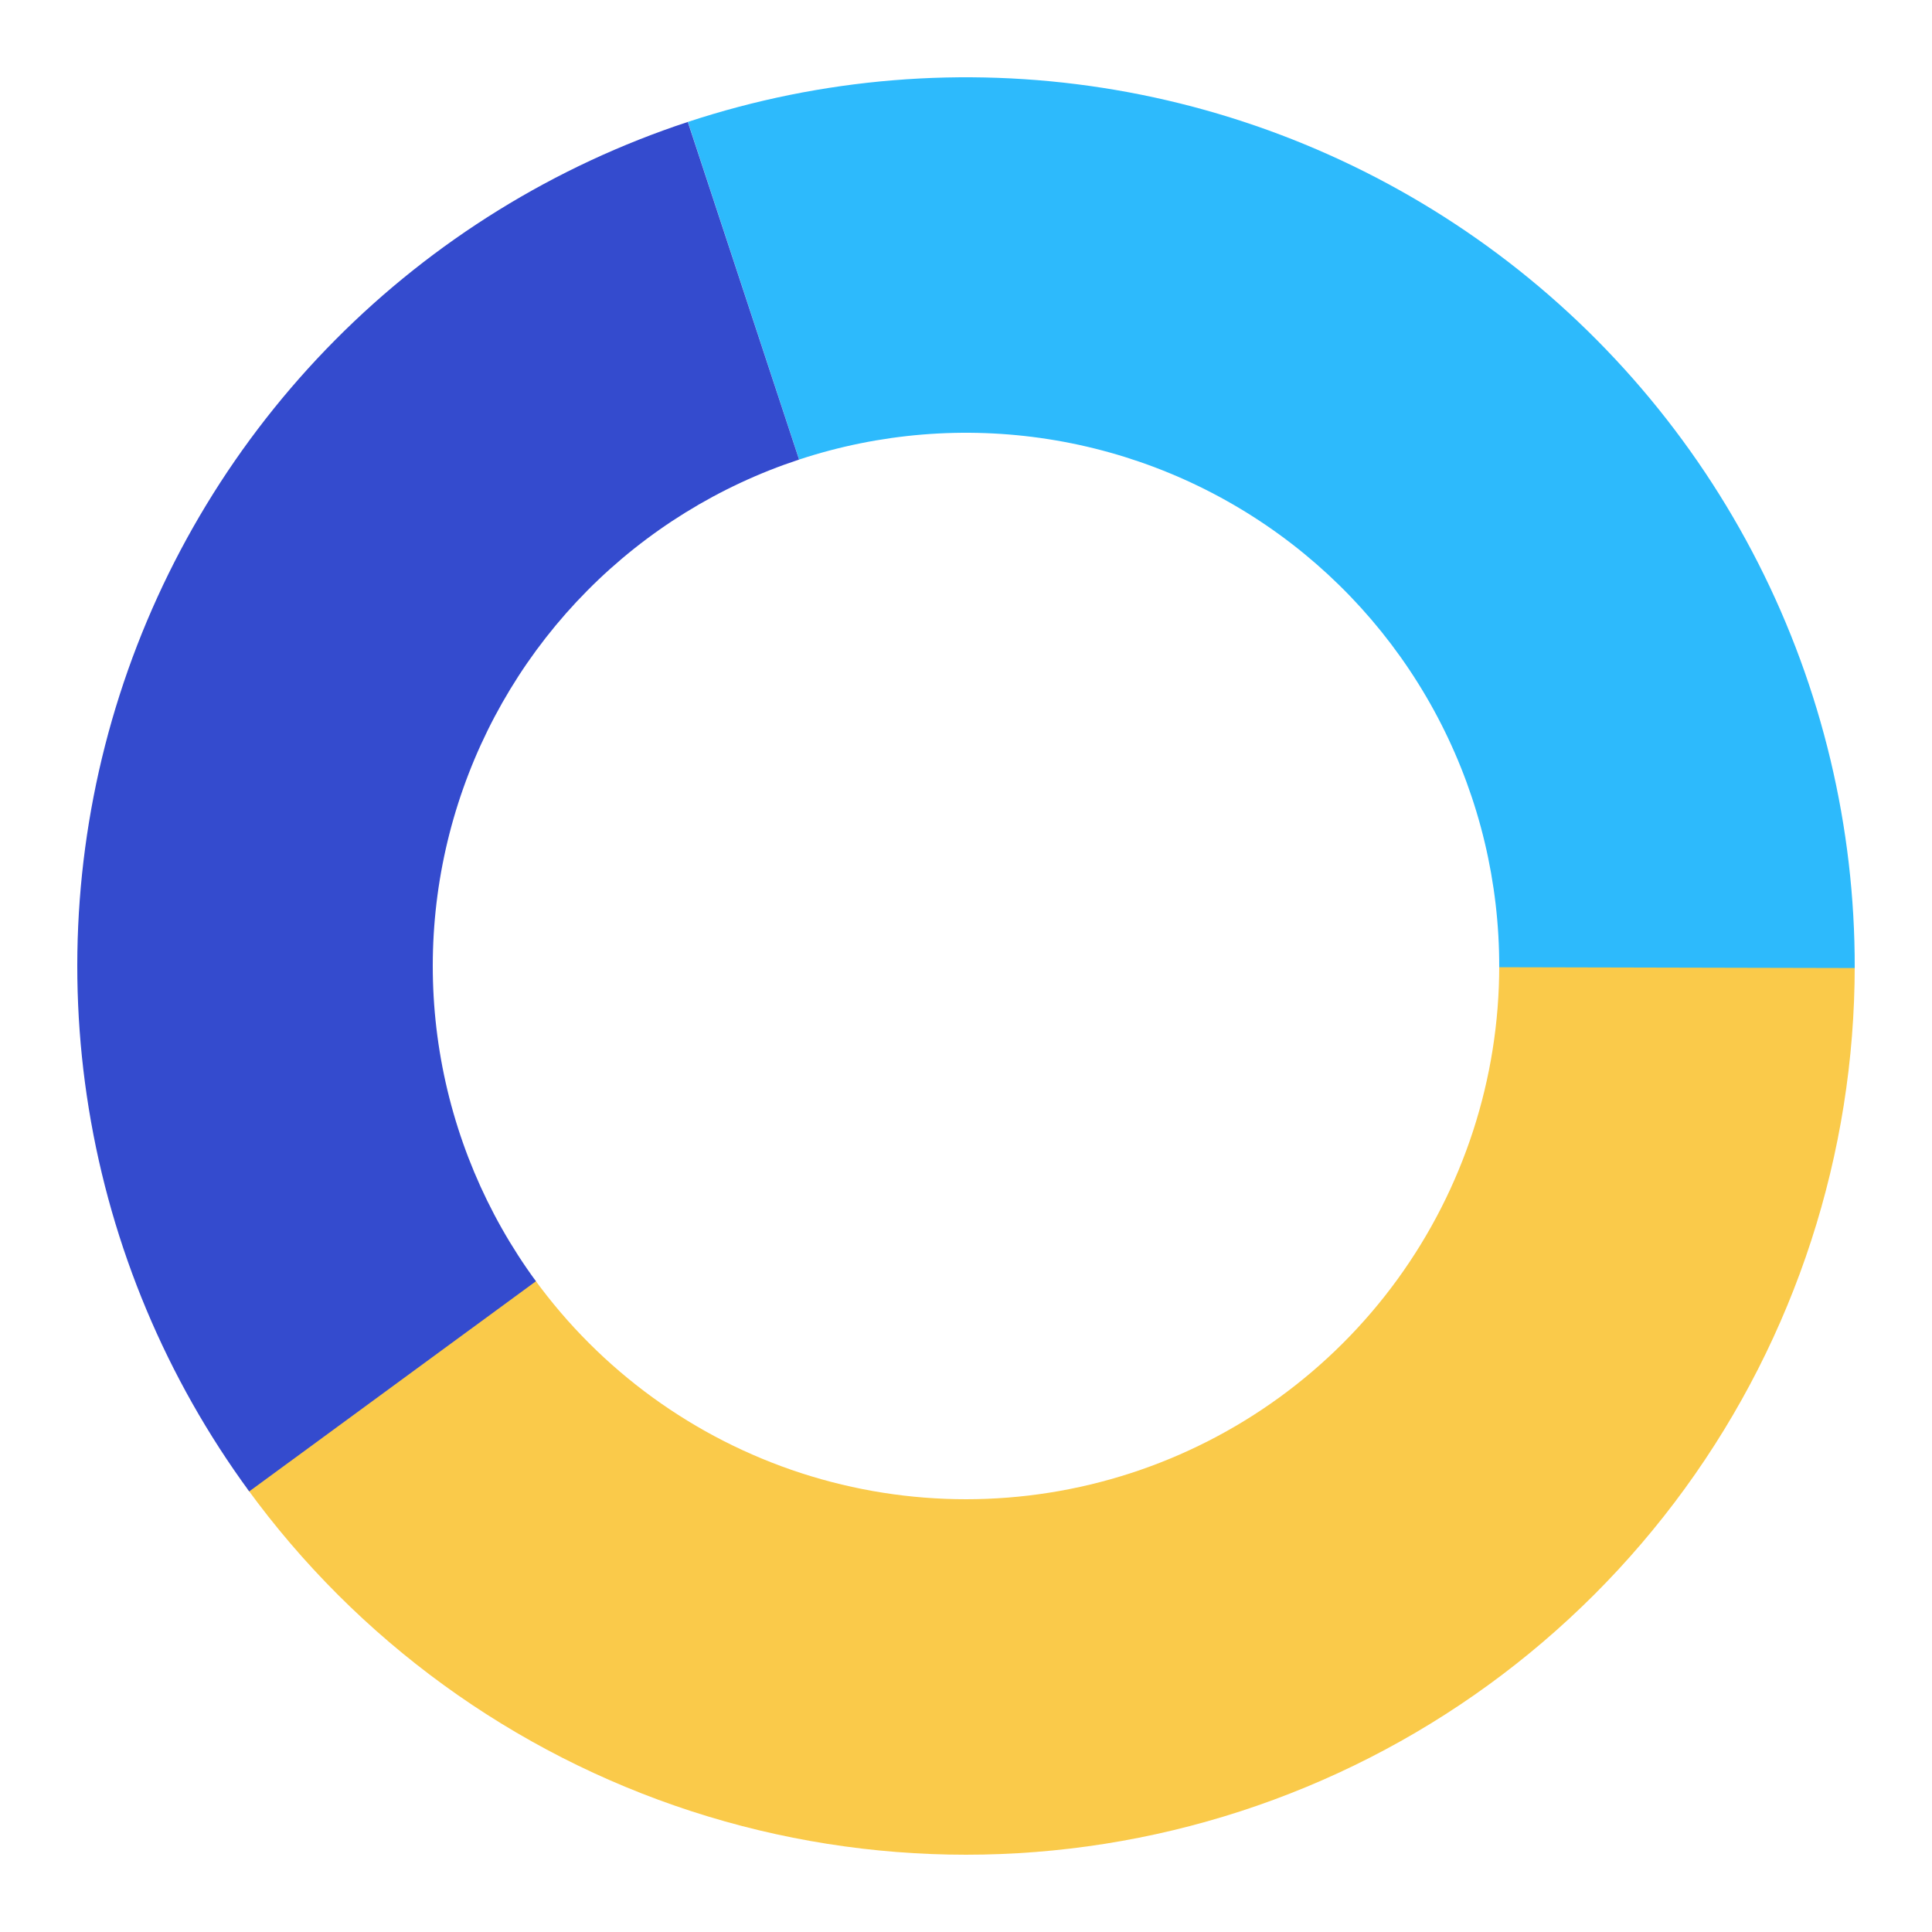 <svg width="200" height="200" viewBox="0 0 200 200" fill="none" xmlns="http://www.w3.org/2000/svg">
<path d="M192 100C192 119.428 185.849 138.358 174.43 154.076C163.01 169.794 146.907 181.493 128.43 187.497C109.952 193.501 90.048 193.501 71.57 187.497C53.093 181.493 36.99 169.794 25.57 154.076L55.342 132.446C62.194 141.877 71.856 148.896 82.942 152.498C94.029 156.101 105.971 156.101 117.058 152.498C128.144 148.896 137.806 141.877 144.658 132.446C151.51 123.015 155.2 111.657 155.2 100H192Z" fill="#FACA4A"/>
<path d="M71.213 12.62C85.049 8.061 99.77 6.854 114.165 9.097C128.559 11.34 142.215 16.969 154.009 25.521C165.802 34.074 175.396 45.304 182.001 58.289C188.606 71.274 192.033 85.641 192 100.209L155.2 100.126C155.22 91.385 153.164 82.764 149.201 74.973C145.238 67.183 139.481 60.444 132.405 55.313C125.329 50.181 117.135 46.804 108.499 45.458C99.862 44.112 91.029 44.837 82.728 47.572L71.213 12.62Z" fill="#2DBAFC"/>
<path d="M25.8 154.391C17.216 142.681 11.526 129.106 9.194 114.776C6.863 100.446 7.955 85.767 12.383 71.941C16.811 58.114 24.449 45.531 34.672 35.222C44.894 24.912 57.412 17.169 71.201 12.624L82.721 47.574C74.447 50.301 66.937 54.947 60.803 61.133C54.669 67.319 50.087 74.868 47.43 83.164C44.773 91.46 44.117 100.268 45.517 108.866C46.916 117.464 50.33 125.609 55.48 132.634L25.8 154.391Z" fill="#344BCE"/>
</svg>

